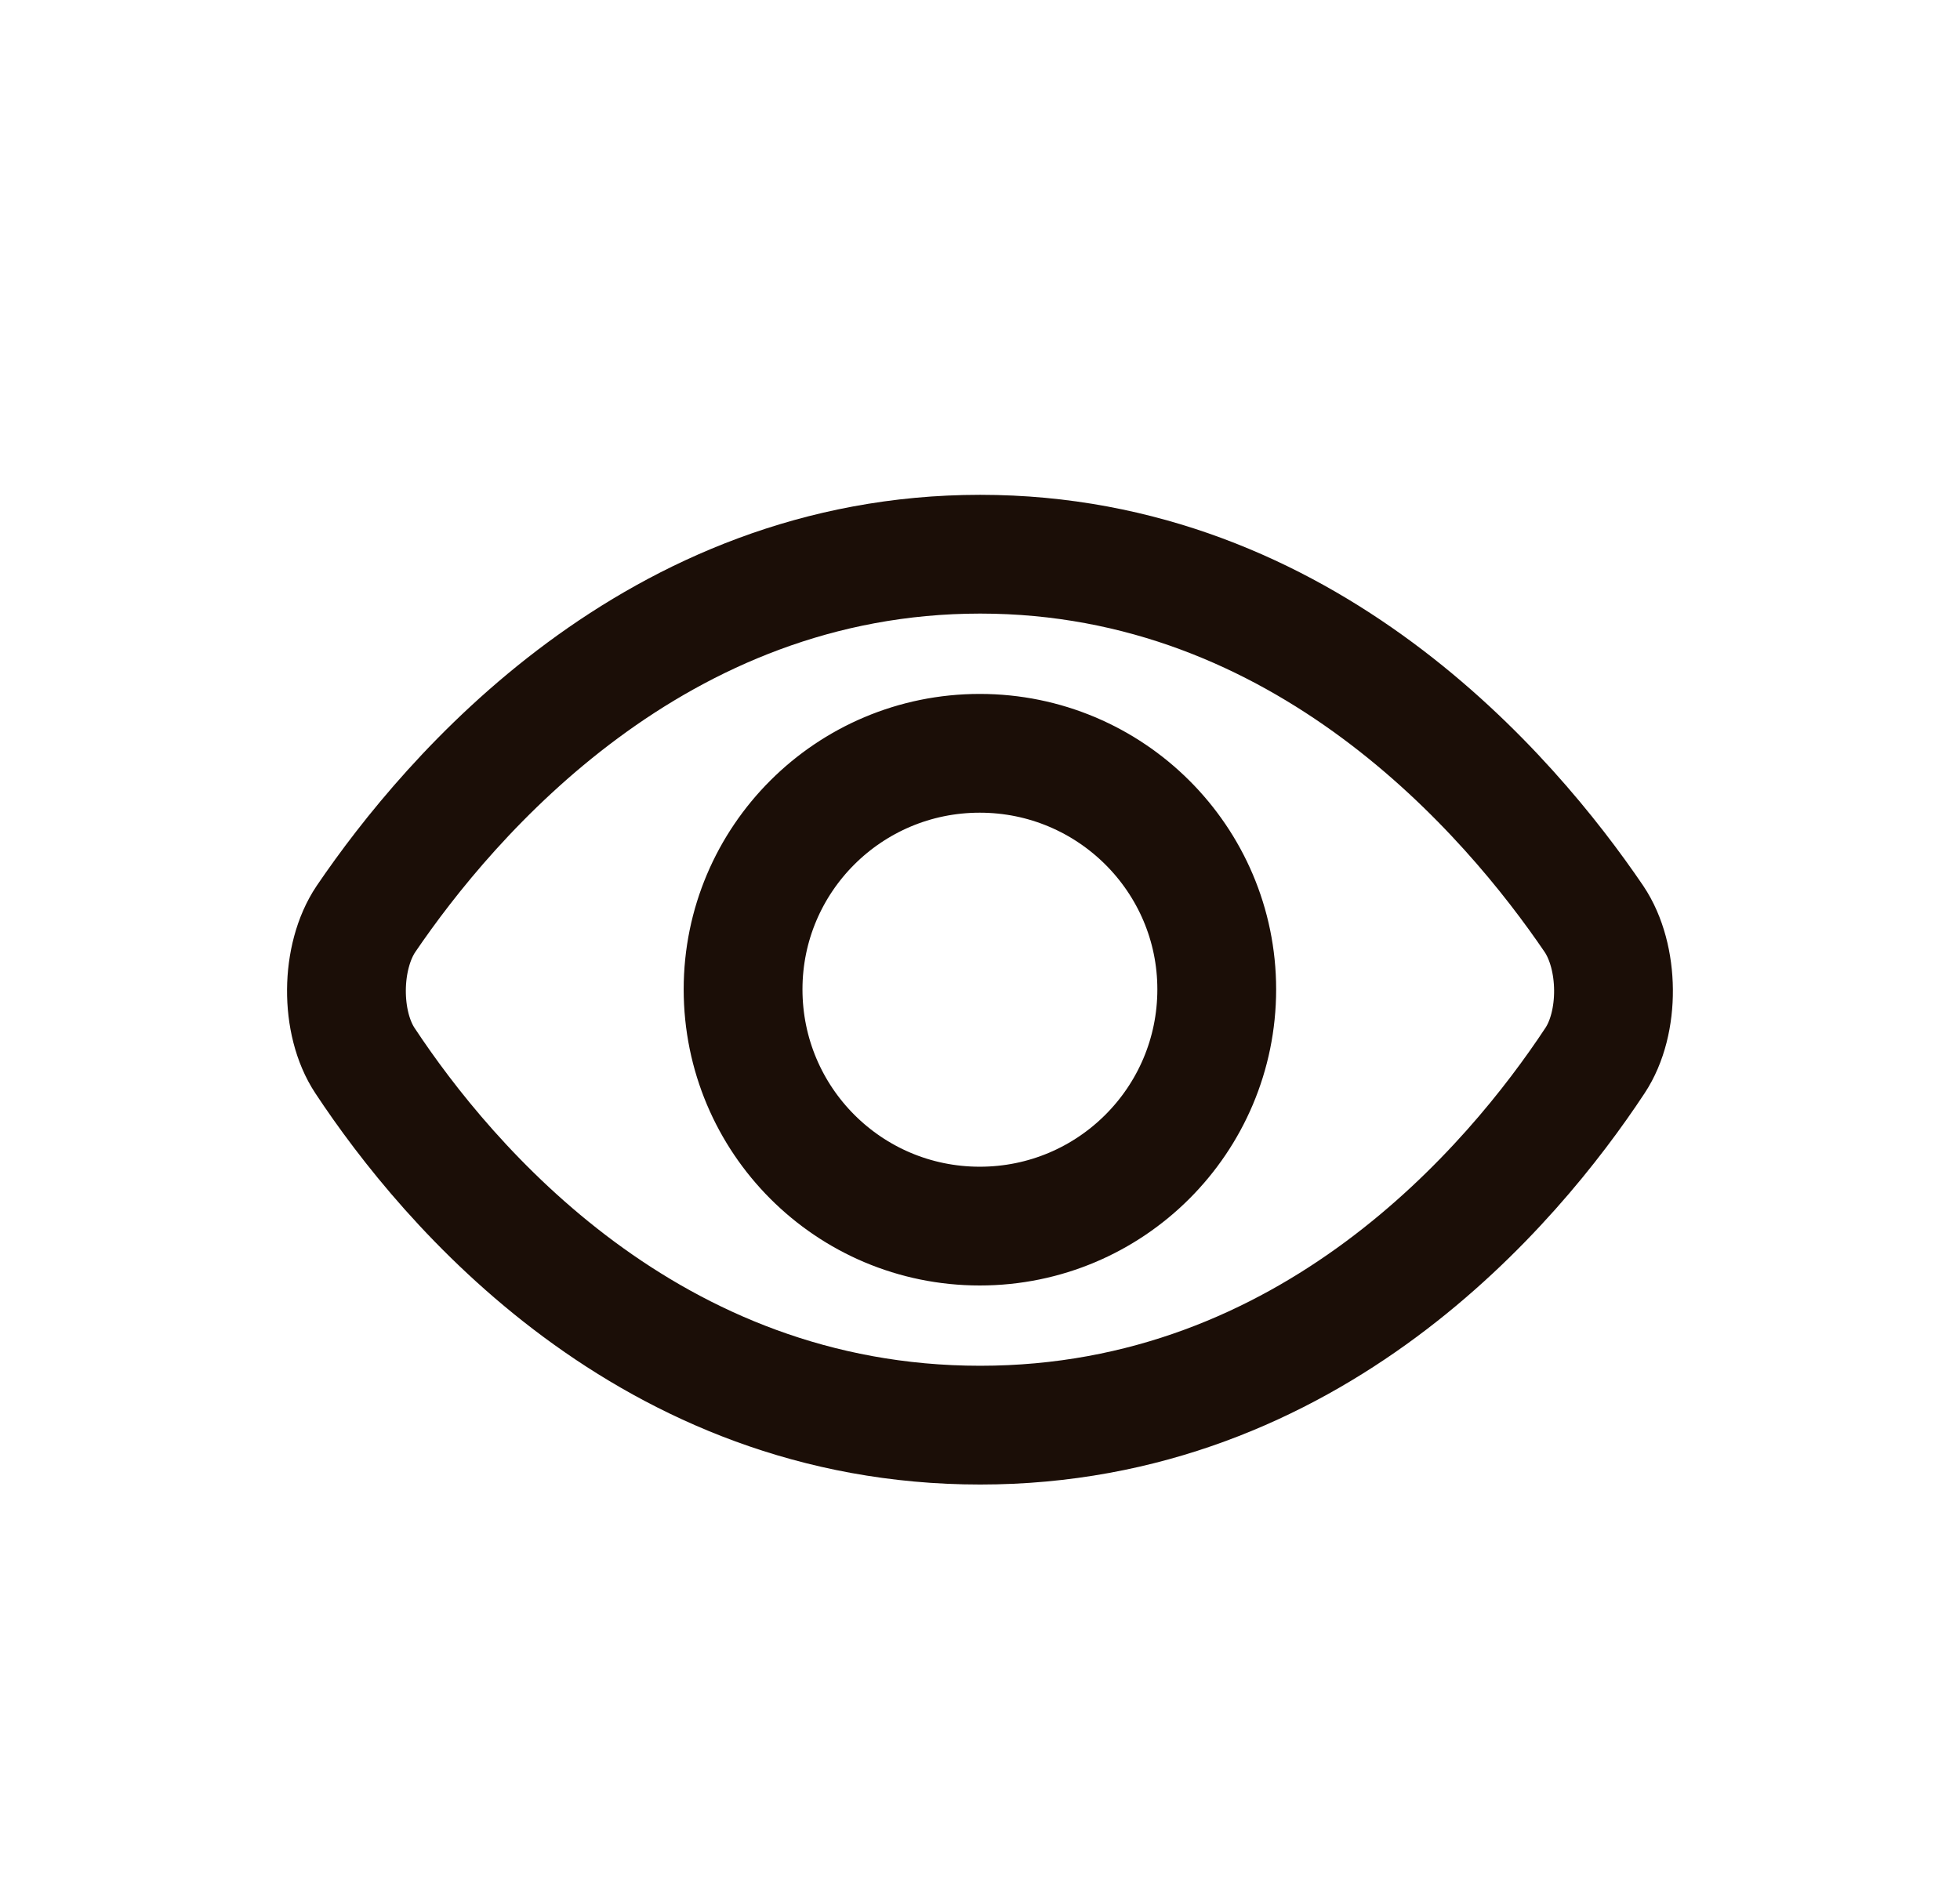 <svg width="33" height="32" viewBox="0 0 33 32" fill="none" xmlns="http://www.w3.org/2000/svg">
<path fill-rule="evenodd" clip-rule="evenodd" d="M16.496 20.648C14.291 20.648 12.511 18.863 12.511 16.661C12.511 14.471 14.29 12.686 16.496 12.686C18.701 12.686 20.486 14.471 20.486 16.661C20.486 18.863 18.701 20.648 16.496 20.648ZM16.503 9.333C11.033 9.333 7.57 13.403 6.162 15.475C5.731 16.115 5.721 17.223 6.146 17.863C7.523 19.948 10.923 24 16.503 24C22.076 24 25.477 19.948 26.853 17.863C27.279 17.223 27.267 16.115 26.837 15.475C25.429 13.403 21.973 9.333 16.503 9.333Z" stroke="#1B0E07" stroke-width="2" stroke-linecap="round" stroke-linejoin="round"/>
</svg>
